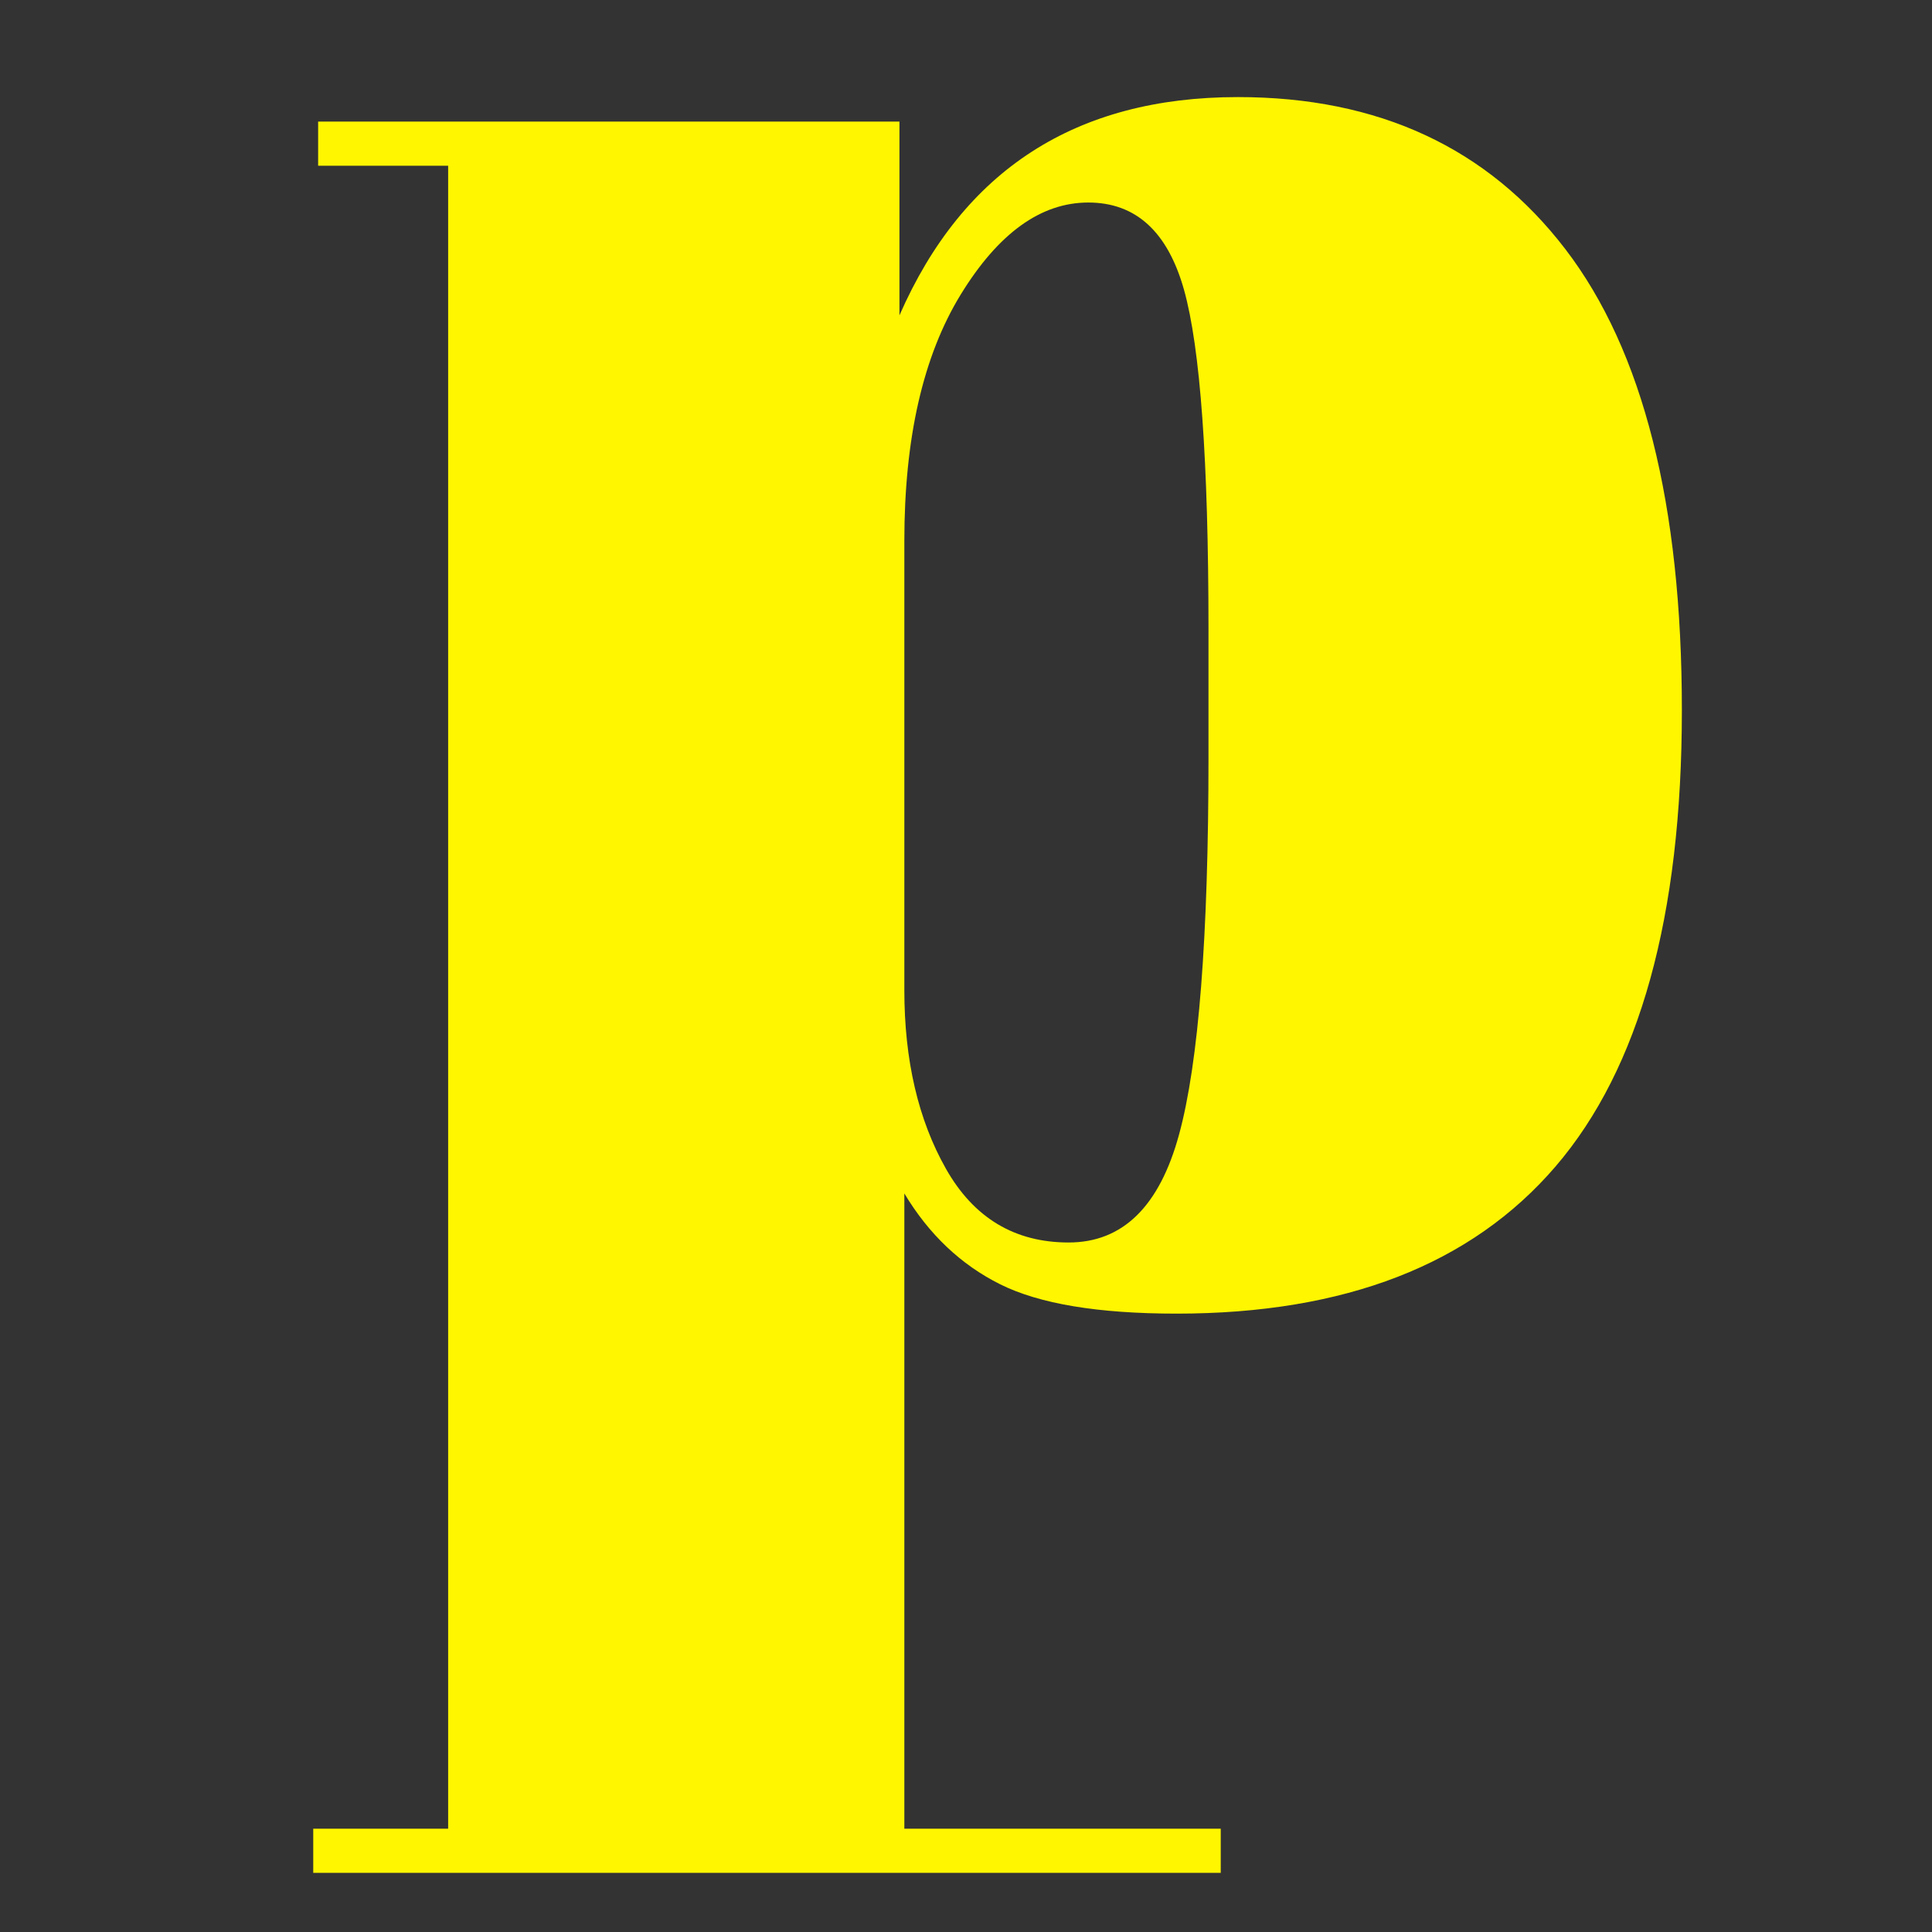 <svg xmlns="http://www.w3.org/2000/svg" width="1024" height="1024" viewBox="0 0 1024 1024">
  <rect x="0" y="0" width="1024" height="1024" fill="#333333" stroke="none"/>
<defs>
    <style>
      .cls-1 {
        fill: #fff600;
        fill-rule: evenodd;
      }
    </style>
  </defs>
  <path id="p-full" class="cls-1" d="M640.523,333.547v67.609q0,143.016-15.609,200.2t-58.5,57.188q-42.891,0-65-39T479.32,524.656V286.75q0-81.891,29.891-130.656,29.906-48.75,67.609-48.75,37.688,0,50.7,46.156,12.985,46.172,13,180.047h0ZM168.617,64.453V87.844h68.906V969.25h-71.5v23.406h481V969.25H479.32v-336.7q19.5,32.508,50.7,48.109t93.594,15.594q133.9,0,200.86-78,66.938-78,66.953-241.8,0-163.78-61.75-244.391T656.117,51.453q-128.7,0-179.39,115.7V64.453H168.617Z"/>
</svg>
